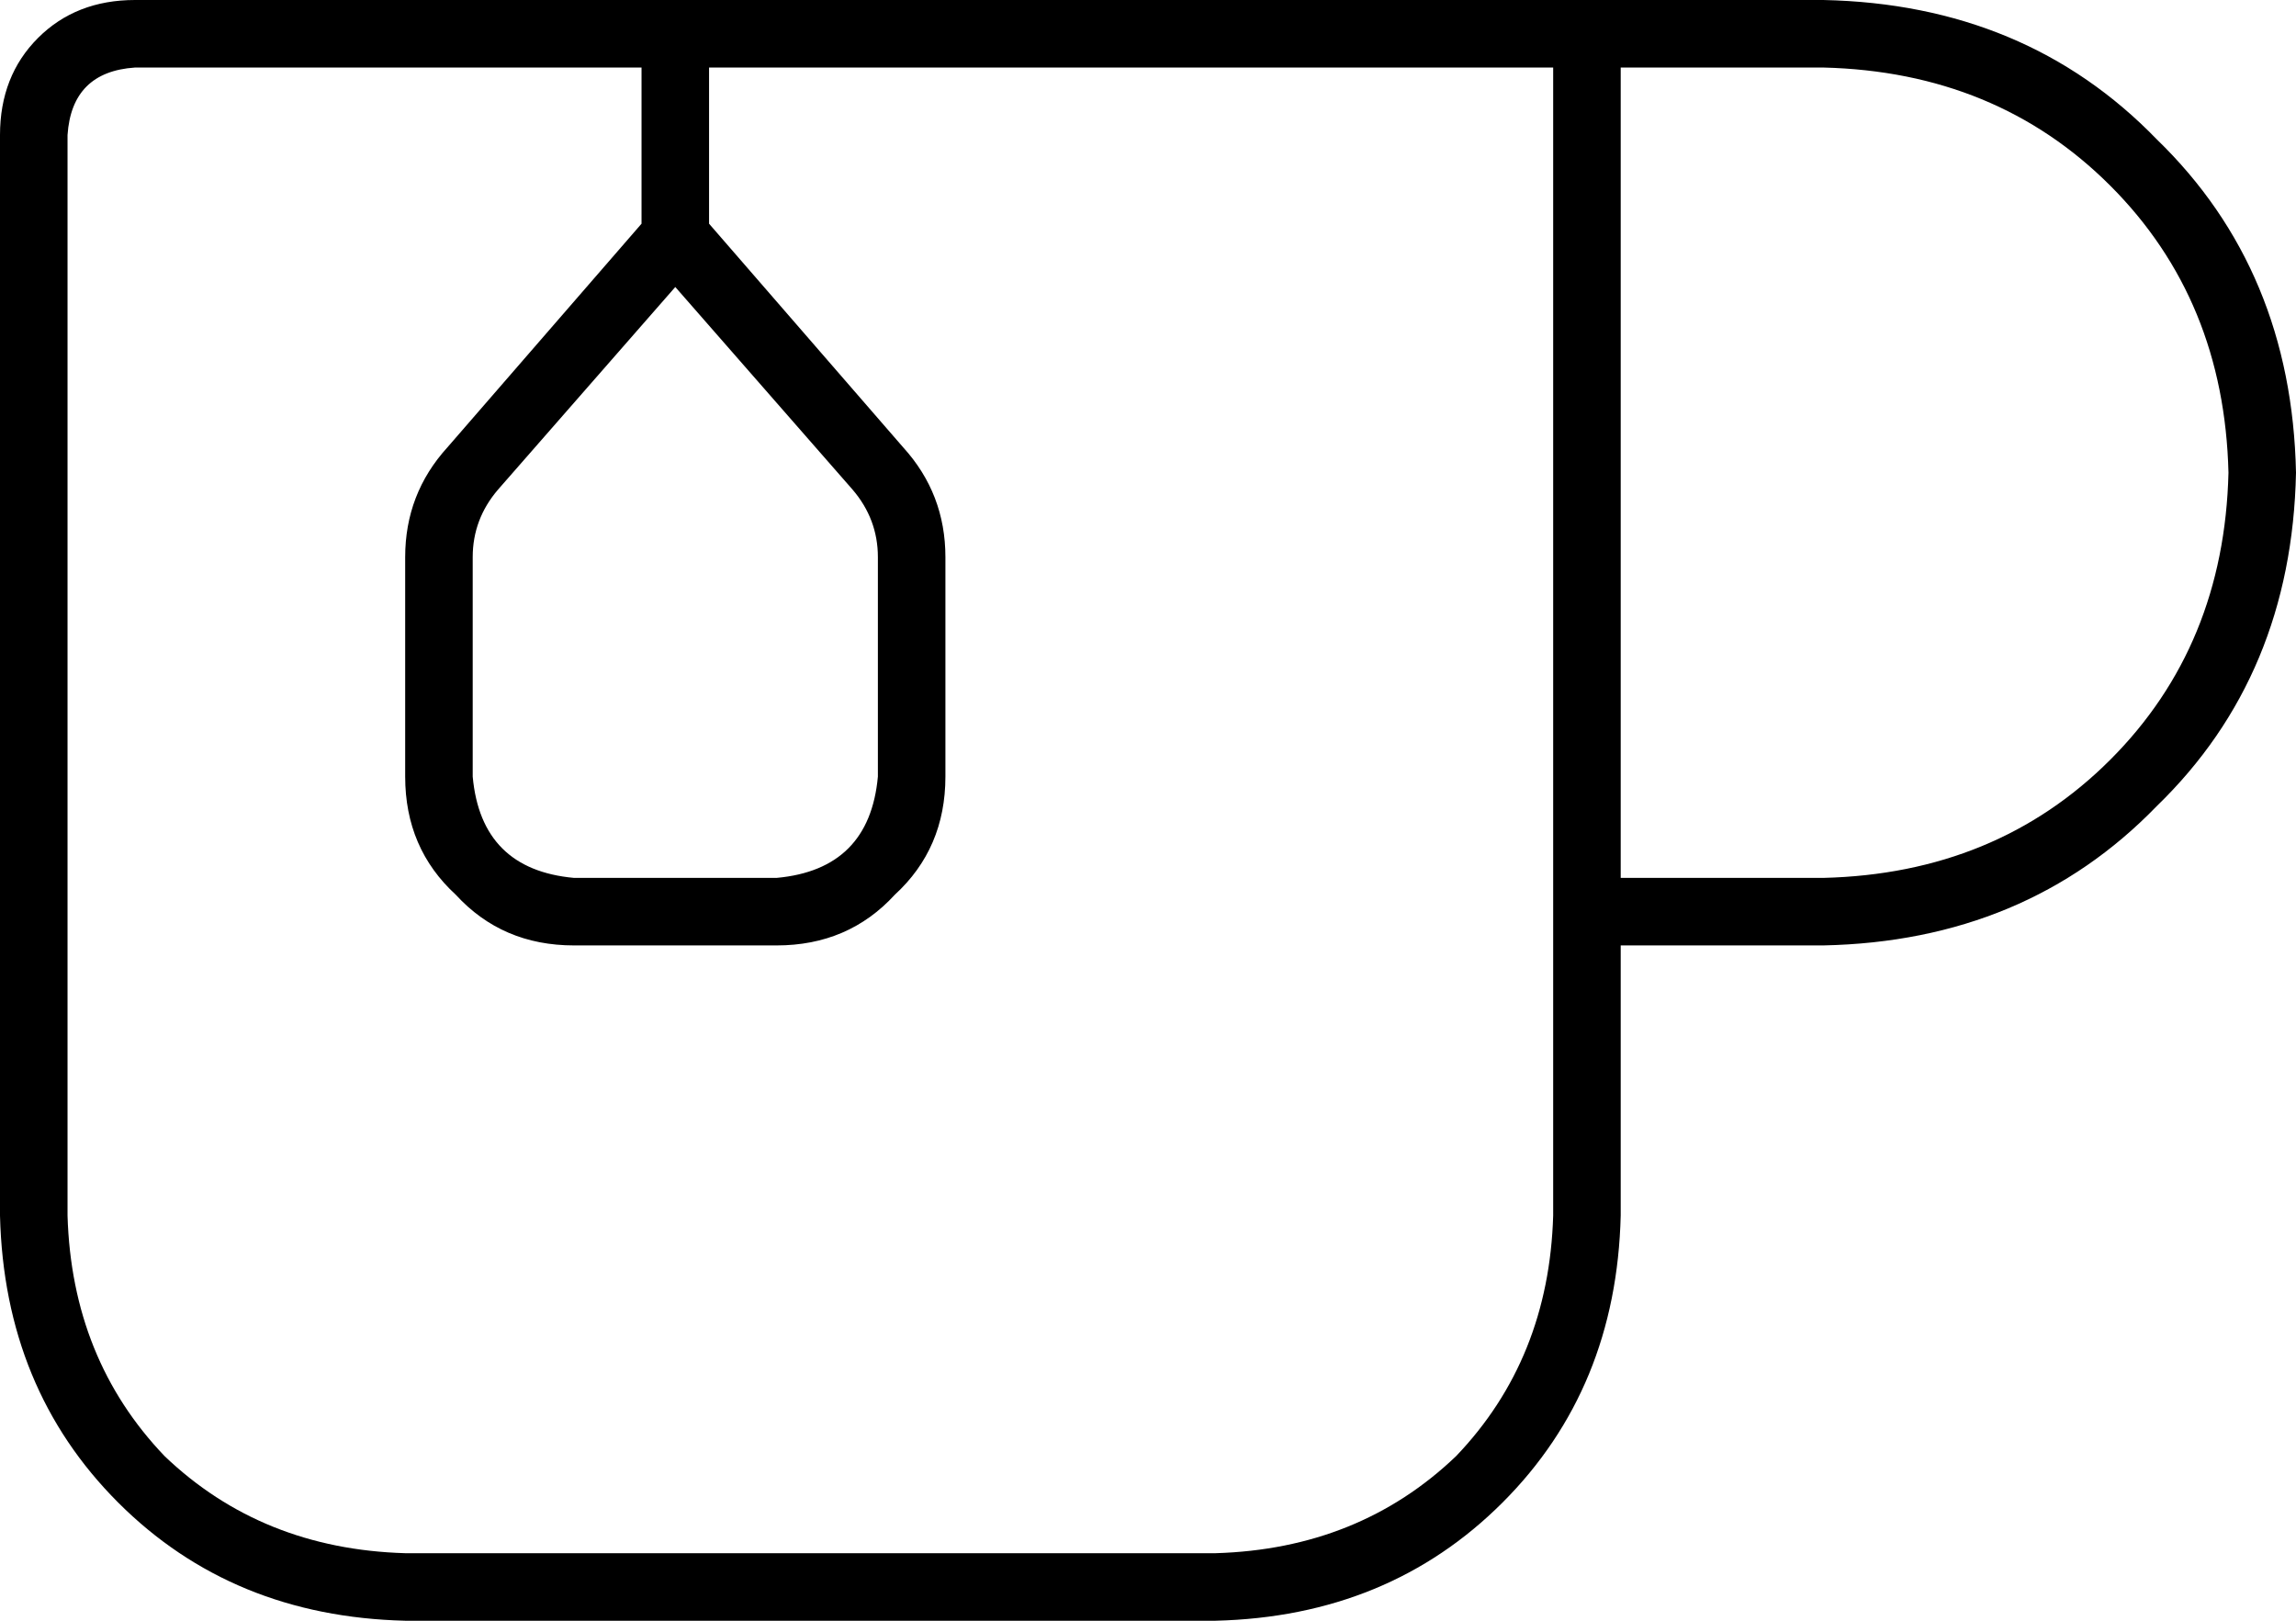 <svg xmlns="http://www.w3.org/2000/svg" viewBox="0 0 544 384">
    <path d="M 152 16 L 152 53 L 106 106 Q 96 117 96 132 L 96 184 Q 96 201 108 212 Q 119 224 136 224 L 184 224 Q 201 224 212 212 Q 224 201 224 184 L 224 132 Q 224 117 214 106 L 168 53 L 168 16 L 336 16 L 368 16 L 368 208 L 368 224 L 368 288 Q 367 322 345 345 Q 322 367 288 368 L 96 368 Q 62 367 39 345 Q 17 322 16 288 L 16 32 Q 17 17 32 16 L 152 16 L 152 16 Z M 384 288 L 384 224 L 432 224 Q 480 223 511 191 Q 543 160 544 112 Q 543 64 511 33 Q 480 1 432 0 L 384 0 L 368 0 L 336 0 L 32 0 Q 18 0 9 9 Q 0 18 0 32 L 0 288 Q 1 329 28 356 Q 55 383 96 384 L 288 384 Q 329 383 356 356 Q 383 329 384 288 L 384 288 Z M 432 208 L 384 208 L 384 16 L 432 16 Q 473 17 500 44 Q 527 71 528 112 Q 527 153 500 180 Q 473 207 432 208 L 432 208 Z M 118 116 L 160 68 L 202 116 Q 208 123 208 132 L 208 184 Q 206 206 184 208 L 136 208 Q 114 206 112 184 L 112 132 Q 112 123 118 116 L 118 116 Z"/>
</svg>
